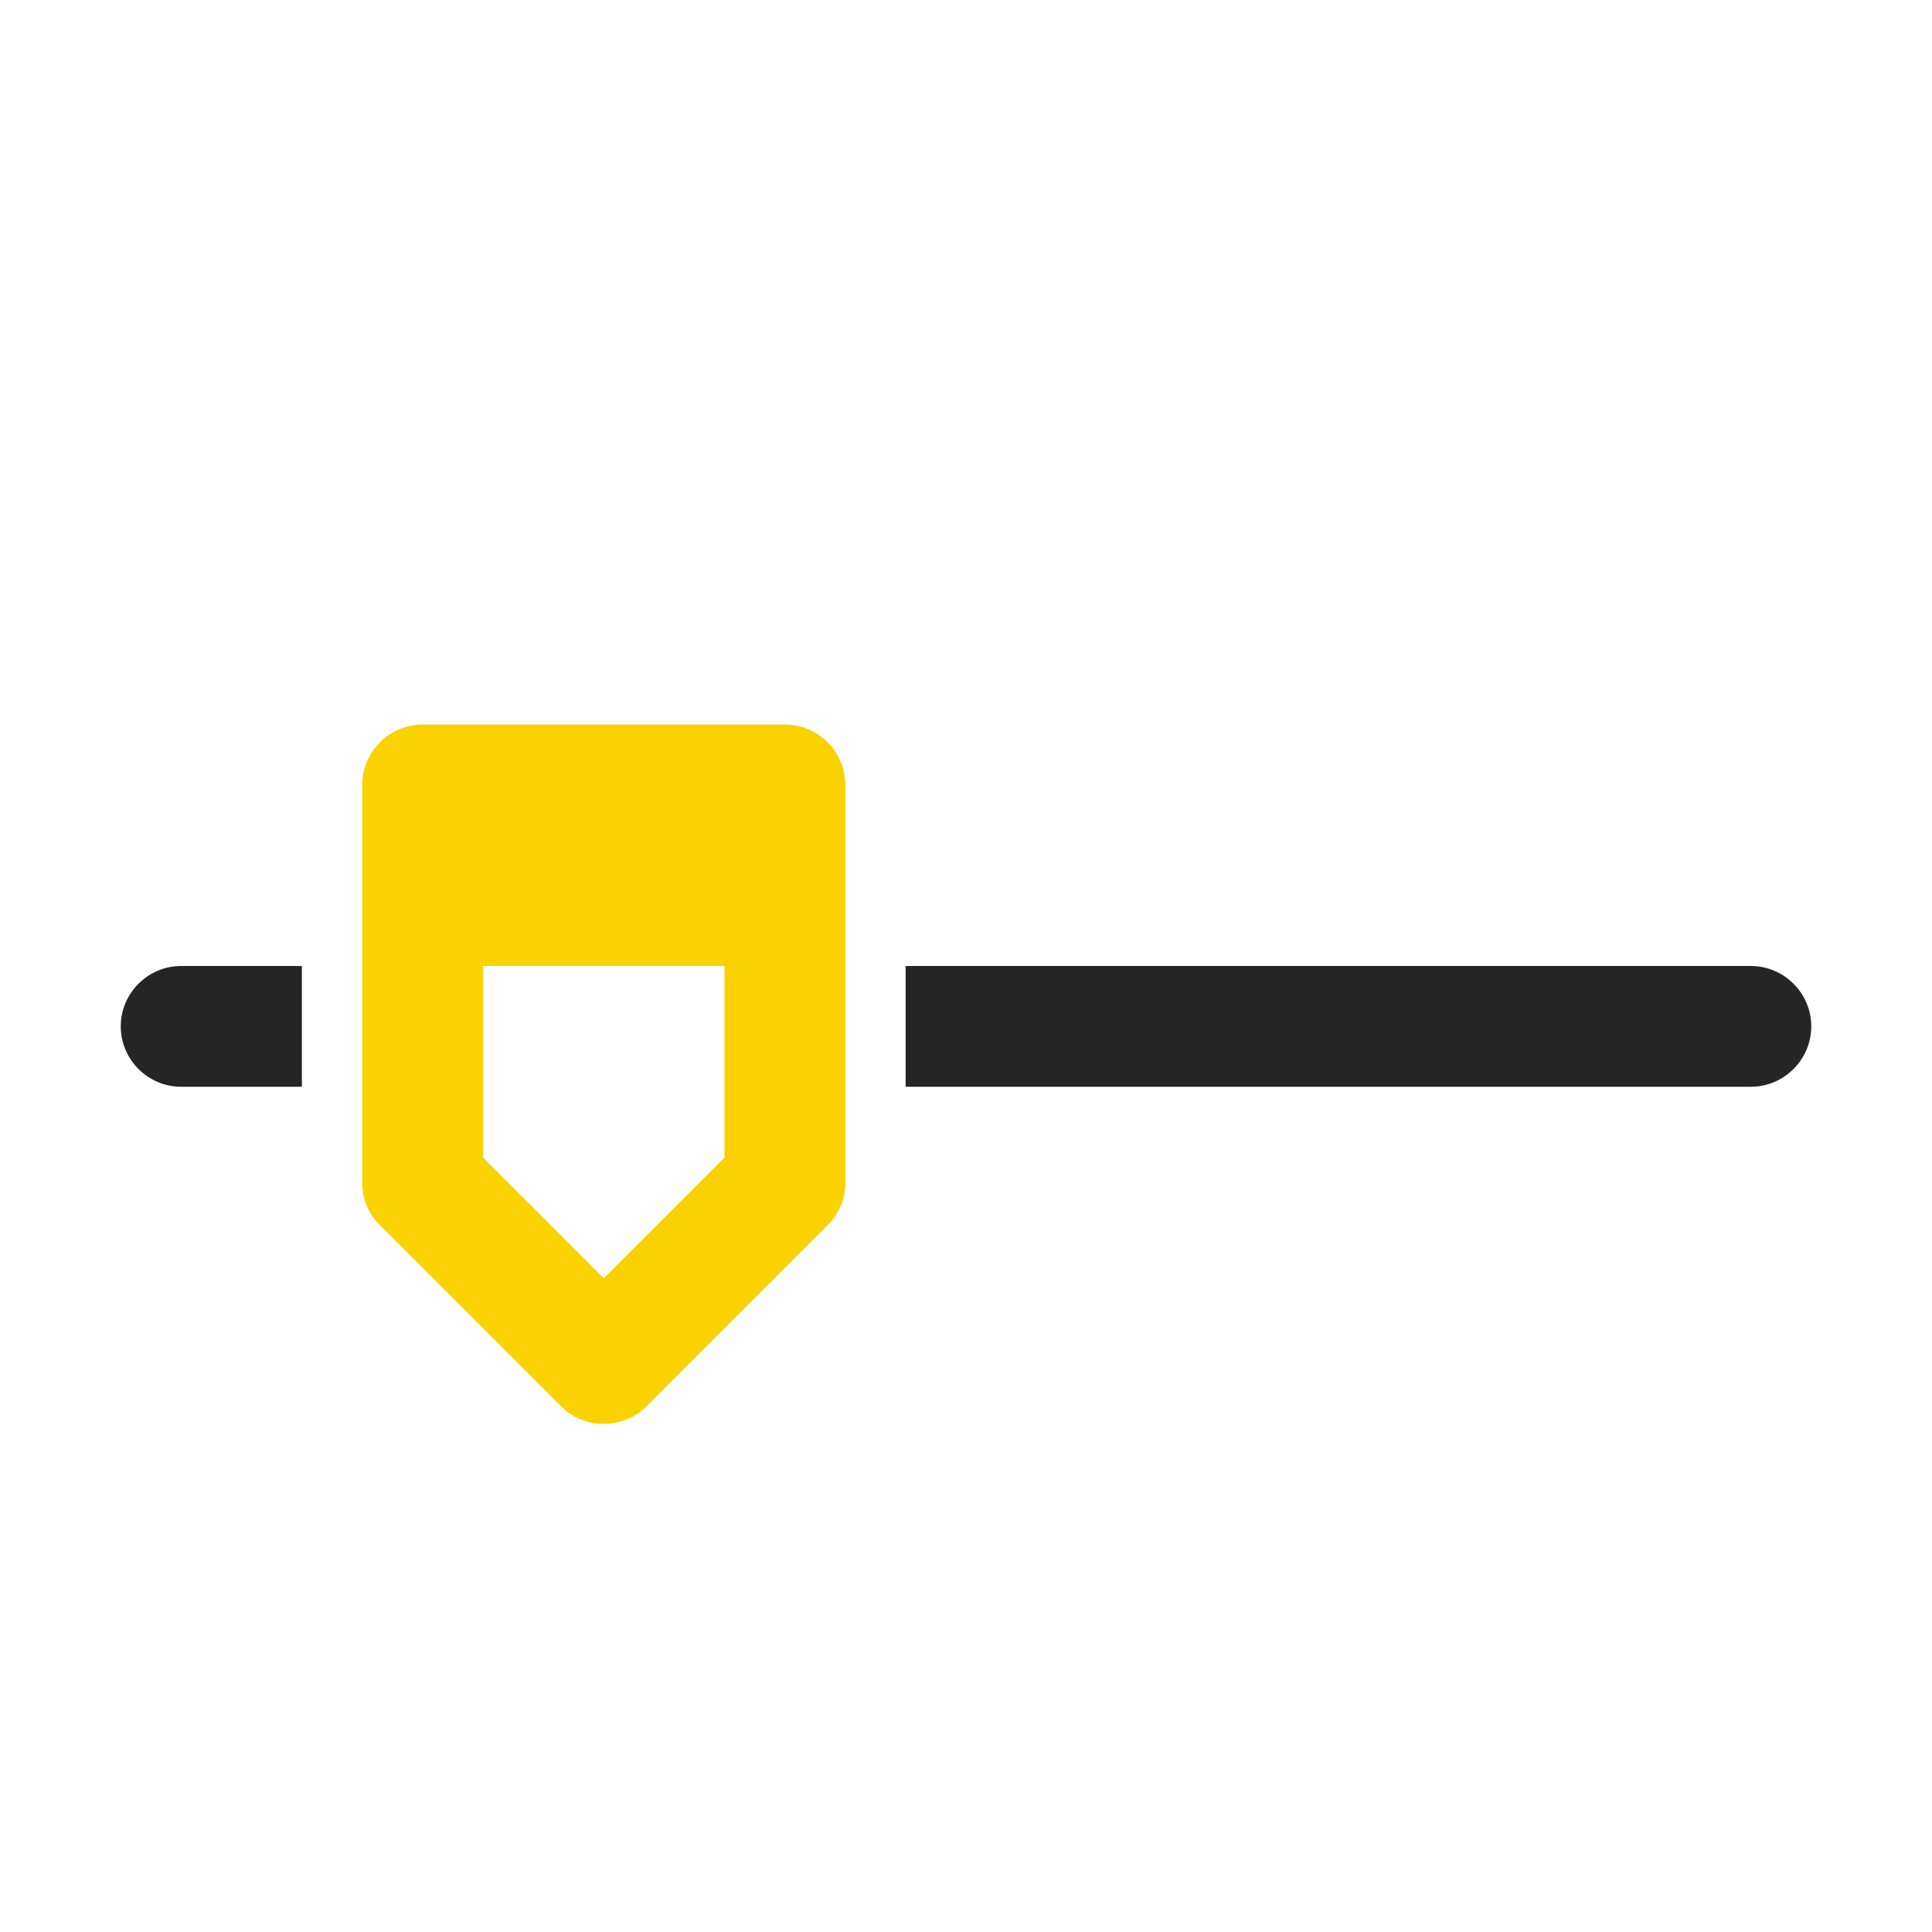 <?xml version="1.0" encoding="UTF-8"?>
<!DOCTYPE svg PUBLIC "-//W3C//DTD SVG 1.1//EN" "http://www.w3.org/Graphics/SVG/1.1/DTD/svg11.dtd">
<svg xmlns="http://www.w3.org/2000/svg" xml:space="preserve" width="1024px" height="1024px" shape-rendering="geometricPrecision" text-rendering="geometricPrecision" image-rendering="optimizeQuality" fill-rule="nonzero" clip-rule="evenodd" viewBox="0 0 10240 10240" xmlns:xlink="http://www.w3.org/1999/xlink">
	<title>slider icon</title>
	<desc>slider icon from the IconExperience.com O-Collection. Copyright by INCORS GmbH (www.incors.com).</desc>
	<path id="curve1" fill="#252525" d="M960 5120l640 0 0 640 -640 0c-176,0 -320,-144 -320,-320l0 0c0,-176 144,-320 320,-320zm3840 0l4480 0c176,0 320,144 320,320l0 0c0,176 -144,320 -320,320l-4480 0 0 -640z"/>
	<path id="curve0" fill="#FAD200" d="M2240 3840l1920 0c176,0 320,144 320,320l0 2107c0,89 -31,164 -94,227l-960 960c-124,124 -328,124 -452,0l-960 -960c-63,-63 -94,-138 -94,-227l0 -2107c0,-176 144,-320 320,-320zm320 1280l0 1015 640 640 640 -640 0 -1015 -1280 0z"/>
</svg>
